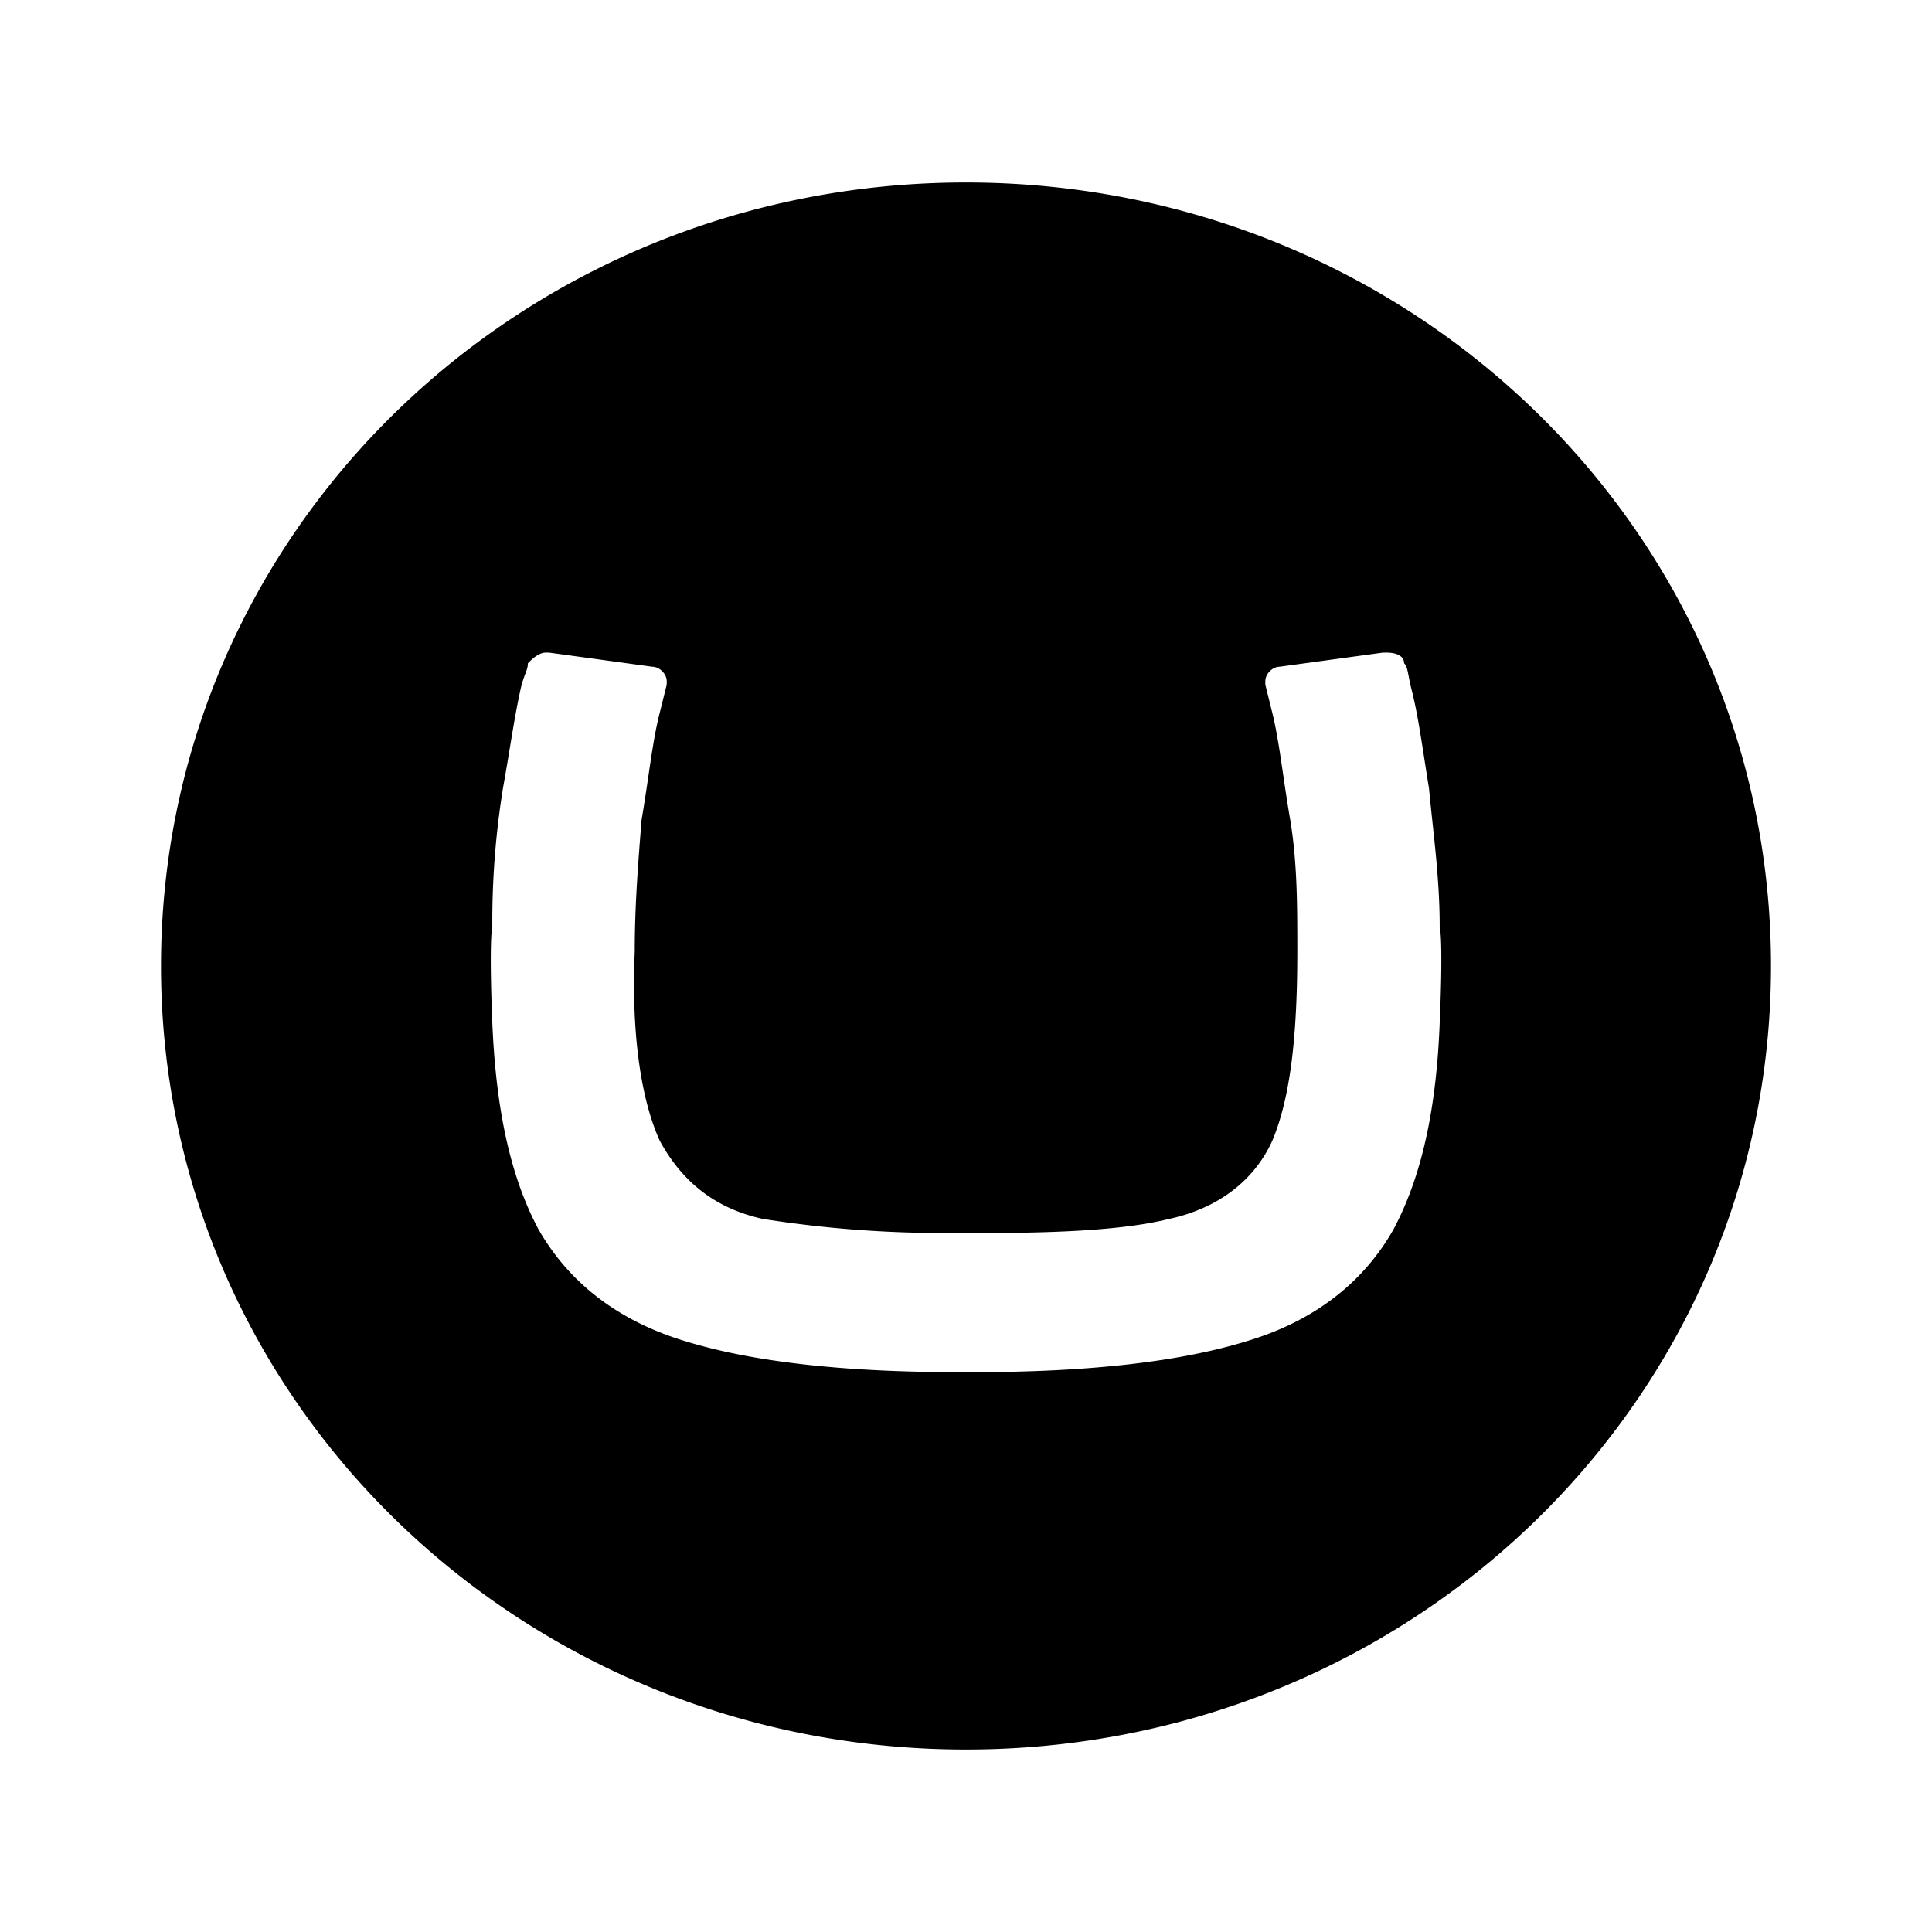 <svg xmlns="http://www.w3.org/2000/svg" width="100%" height="100%" viewBox="-3.2 -3.2 38.4 38.4"><path d="M0 16C0 7.364 7.151.427 16 .427S32 7.364 32 16s-7.151 15.573-16 15.573S0 24.636 0 16zm15.645 5.307a23.06 23.06 0 01-3.681-.28c-.991-.215-1.631-.781-2.052-1.557-.355-.781-.568-2.053-.496-3.756 0-.916.068-1.765.136-2.62.145-.843.213-1.552.36-2.124l.14-.563v-.068c0-.141-.14-.287-.287-.287l-2.052-.281h-.068c-.14 0-.285.141-.353.213 0 .136-.073.209-.141.495-.14.636-.213 1.204-.353 1.98a16.69 16.69 0 00-.213 2.76s-.068.213 0 1.912c.072 1.703.353 3.047.921 4.109.568.989 1.484 1.765 2.833 2.192 1.344.428 3.183.641 5.521.641h.28c2.339 0 4.177-.213 5.521-.641 1.349-.421 2.271-1.203 2.833-2.192.568-1.063.855-2.407.921-4.109.073-1.699 0-1.912 0-1.912 0-.989-.135-1.912-.213-2.755-.14-.855-.208-1.423-.353-1.985-.068-.281-.068-.427-.141-.495 0-.14-.14-.213-.353-.213h-.068l-2.057.281c-.141 0-.281.145-.281.287v.068l.14.567c.141.568.209 1.277.355 2.12.141.855.141 1.704.141 2.62 0 1.703-.141 2.907-.496 3.756-.353.781-1.061 1.343-2.052 1.557-.853.213-2.124.28-3.681.28z"/></svg>